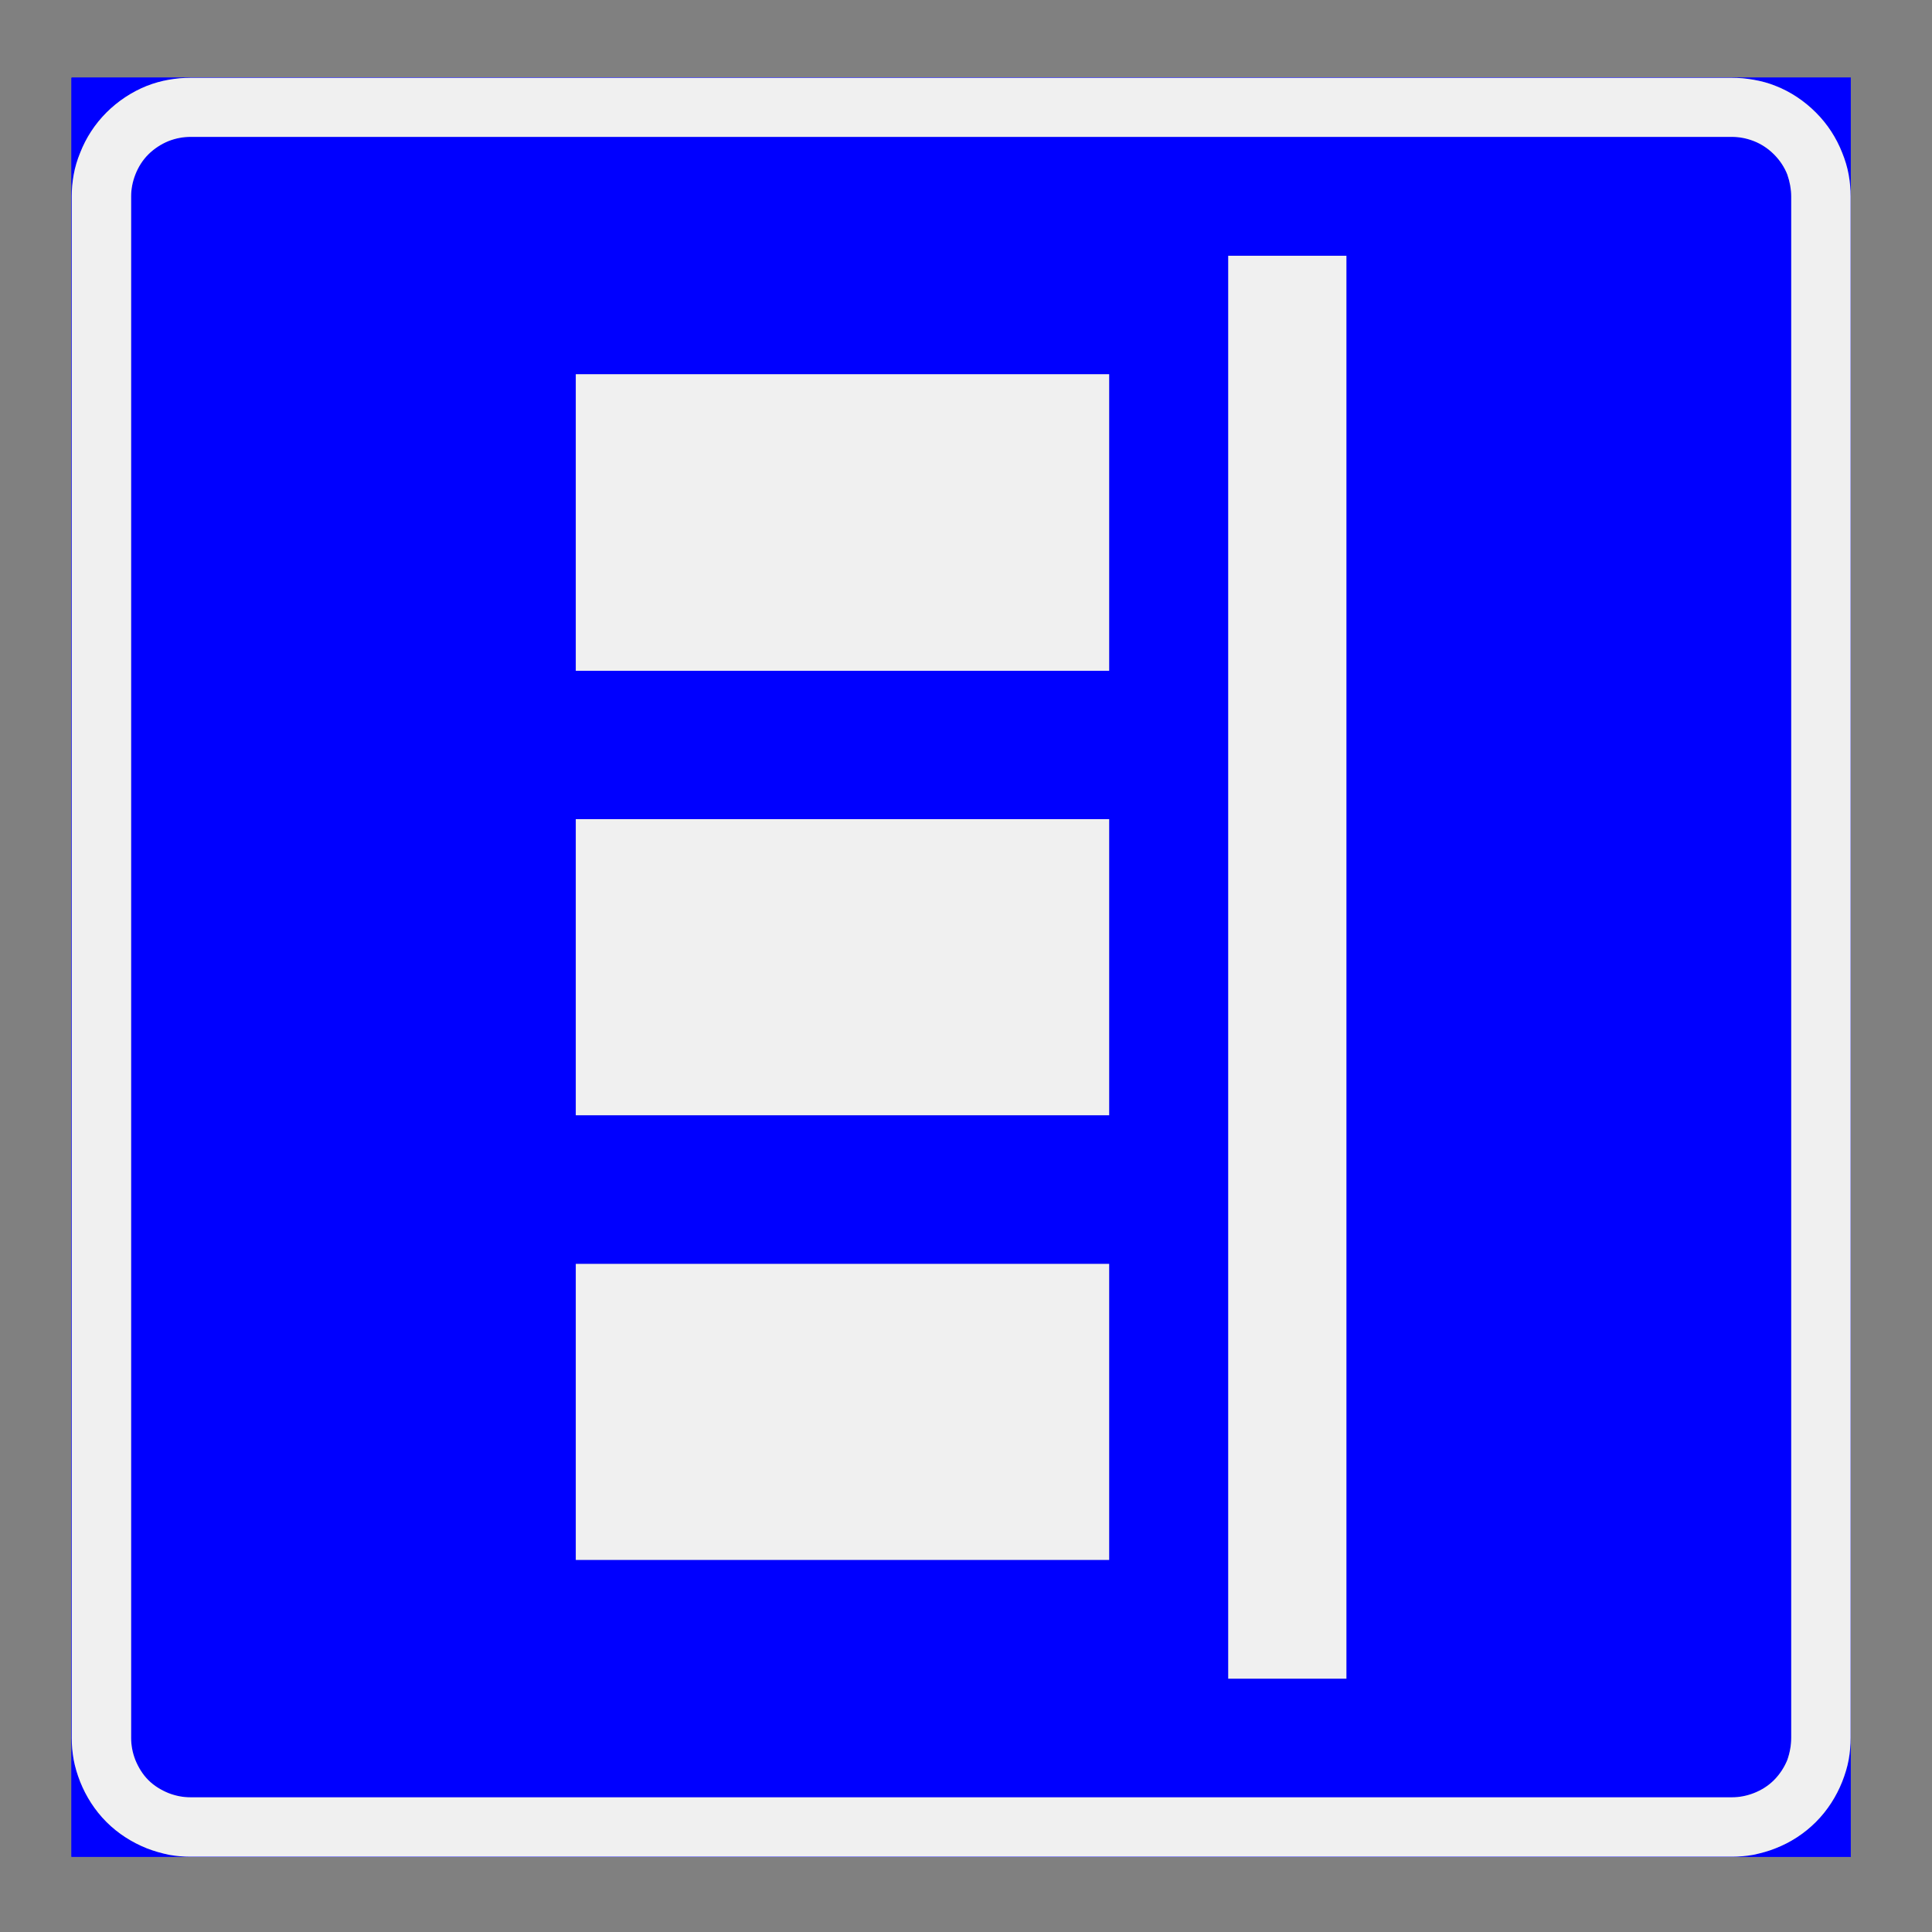 <?xml version="1.0" encoding="utf-8"?>
<!-- Generator: Adobe Illustrator 14.0.0, SVG Export Plug-In . SVG Version: 6.00 Build 43363)  -->
<!DOCTYPE svg PUBLIC "-//W3C//DTD SVG 1.1//EN" "http://www.w3.org/Graphics/SVG/1.1/DTD/svg11.dtd">
<svg version="1.1" id="Layer_1" xmlns="http://www.w3.org/2000/svg" xmlns:xlink="http://www.w3.org/1999/xlink" x="0px" y="0px"
	 width="595.276px" height="595.276px" viewBox="0 0 595.276 595.276" enable-background="new 0 0 595.276 595.276"
	 xml:space="preserve">
<rect x="0" y="0" width="595.276" height="595.276" fill="#808080" stroke="none"/>
<g>
	<defs>
		<polyline id="SVGID_1_" points="11.723,581.377 583.552,581.377 583.552,13.898 11.723,13.898 11.723,581.377 		"/>
	</defs>
	<clipPath id="SVGID_2_">
		<use xlink:href="#SVGID_1_"  overflow="visible"/>
	</clipPath>
	
		<polyline clip-path="url(#SVGID_2_)" fill="none" stroke="#0000FF" stroke-width="0.12" stroke-linejoin="bevel" stroke-miterlimit="1.414" points="
		22.1,572.076 570.2,572.076 570.2,23.976 22.1,23.976 22.1,572.076 	"/>
	
		<line clip-path="url(#SVGID_2_)" fill="none" stroke="#0000FF" stroke-width="0.12" stroke-linejoin="bevel" stroke-miterlimit="1.414" x1="22.1" y1="60.476" x2="22.1" y2="535.476"/>
	
		<path clip-path="url(#SVGID_2_)" fill="none" stroke="#0000FF" stroke-width="0.12" stroke-linejoin="bevel" stroke-miterlimit="1.414" d="
		M22.1,535.476c0,4.8,1,9.6,2.8,14c1.8,4.5,4.5,8.5,7.9,11.899c3.4,3.4,7.4,6.101,11.9,7.9c4.4,1.8,9.1,2.8,13.9,2.8"/>
	
		<line clip-path="url(#SVGID_2_)" fill="none" stroke="#0000FF" stroke-width="0.12" stroke-linejoin="bevel" stroke-miterlimit="1.414" x1="58.6" y1="572.076" x2="533.7" y2="572.076"/>
	
		<path clip-path="url(#SVGID_2_)" fill="none" stroke="#0000FF" stroke-width="0.12" stroke-linejoin="bevel" stroke-miterlimit="1.414" d="
		M533.7,572.076c4.8,0,9.5-1,13.9-2.8c4.5-1.8,8.5-4.5,11.899-7.9c3.4-3.399,6.101-7.399,7.9-11.899c1.9-4.4,2.8-9.2,2.8-14"/>
	
		<line clip-path="url(#SVGID_2_)" fill="none" stroke="#0000FF" stroke-width="0.12" stroke-linejoin="bevel" stroke-miterlimit="1.414" x1="570.2" y1="535.476" x2="570.2" y2="60.476"/>
	
		<path clip-path="url(#SVGID_2_)" fill="none" stroke="#0000FF" stroke-width="0.12" stroke-linejoin="bevel" stroke-miterlimit="1.414" d="
		M570.2,60.476c0-4.8-0.899-9.5-2.8-14c-1.8-4.4-4.5-8.4-7.9-11.8c-3.399-3.4-7.399-6.1-11.899-7.9c-4.4-1.9-9.101-2.8-13.9-2.8"/>
	
		<line clip-path="url(#SVGID_2_)" fill="none" stroke="#0000FF" stroke-width="0.12" stroke-linejoin="bevel" stroke-miterlimit="1.414" x1="533.7" y1="23.976" x2="58.6" y2="23.976"/>
	
		<path clip-path="url(#SVGID_2_)" fill="none" stroke="#0000FF" stroke-width="0.12" stroke-linejoin="bevel" stroke-miterlimit="1.414" d="
		M58.6,23.976c-4.8,0-9.5,0.9-13.9,2.8c-4.5,1.8-8.5,4.5-11.9,7.9c-3.4,3.4-6.1,7.4-7.9,11.8c-1.8,4.5-2.8,9.2-2.8,14"/>
	
		<line clip-path="url(#SVGID_2_)" fill="none" stroke="#0000FF" stroke-width="0.12" stroke-linejoin="bevel" stroke-miterlimit="1.414" x1="40.4" y1="60.476" x2="40.4" y2="535.476"/>
	
		<path clip-path="url(#SVGID_2_)" fill="none" stroke="#0000FF" stroke-width="0.12" stroke-linejoin="bevel" stroke-miterlimit="1.414" d="
		M40.4,535.476c0,4.899,1.9,9.5,5.3,13c3.5,3.399,8.1,5.3,12.9,5.3"/>
	
		<line clip-path="url(#SVGID_2_)" fill="none" stroke="#0000FF" stroke-width="0.12" stroke-linejoin="bevel" stroke-miterlimit="1.414" x1="58.6" y1="553.776" x2="533.7" y2="553.776"/>
	
		<path clip-path="url(#SVGID_2_)" fill="none" stroke="#0000FF" stroke-width="0.12" stroke-linejoin="bevel" stroke-miterlimit="1.414" d="
		M533.7,553.776c4.8,0,9.5-1.9,12.9-5.3c3.399-3.5,5.3-8.101,5.3-13"/>
	
		<line clip-path="url(#SVGID_2_)" fill="none" stroke="#0000FF" stroke-width="0.12" stroke-linejoin="bevel" stroke-miterlimit="1.414" x1="551.9" y1="535.476" x2="551.9" y2="60.476"/>
	
		<path clip-path="url(#SVGID_2_)" fill="none" stroke="#0000FF" stroke-width="0.12" stroke-linejoin="bevel" stroke-miterlimit="1.414" d="
		M551.9,60.476c0-4.8-1.9-9.5-5.3-12.9c-3.4-3.4-8.101-5.4-12.9-5.4"/>
	
		<line clip-path="url(#SVGID_2_)" fill="none" stroke="#0000FF" stroke-width="0.12" stroke-linejoin="bevel" stroke-miterlimit="1.414" x1="533.7" y1="42.176" x2="58.6" y2="42.176"/>
	
		<path clip-path="url(#SVGID_2_)" fill="none" stroke="#0000FF" stroke-width="0.12" stroke-linejoin="bevel" stroke-miterlimit="1.414" d="
		M58.6,42.176c-4.8,0-9.4,2-12.9,5.4c-3.4,3.4-5.3,8.1-5.3,12.9"/>
	
		<polyline clip-path="url(#SVGID_2_)" fill="none" stroke="#0000FF" stroke-width="0.12" stroke-linejoin="bevel" stroke-miterlimit="1.414" points="
		177.4,115.276 341.8,115.276 341.8,206.676 177.4,206.676 177.4,115.276 	"/>
	
		<polyline clip-path="url(#SVGID_2_)" fill="none" stroke="#0000FF" stroke-width="0.12" stroke-linejoin="bevel" stroke-miterlimit="1.414" points="
		177.4,252.376 341.8,252.376 341.8,343.676 177.4,343.676 177.4,252.376 	"/>
	
		<polyline clip-path="url(#SVGID_2_)" fill="none" stroke="#0000FF" stroke-width="0.12" stroke-linejoin="bevel" stroke-miterlimit="1.414" points="
		177.4,389.375 341.8,389.375 341.8,480.676 177.4,480.676 177.4,389.375 	"/>
	
		<polyline clip-path="url(#SVGID_2_)" fill="none" stroke="#0000FF" stroke-width="0.12" stroke-linejoin="bevel" stroke-miterlimit="1.414" points="
		378.4,78.776 414.9,78.776 414.9,517.276 378.4,517.276 378.4,78.776 	"/>
	<polyline clip-path="url(#SVGID_2_)" fill-rule="evenodd" clip-rule="evenodd" fill="#F0F0F0" points="177.4,206.676 
		341.8,206.676 341.8,115.276 177.4,115.276 177.4,206.676 	"/>
	<polyline clip-path="url(#SVGID_2_)" fill-rule="evenodd" clip-rule="evenodd" fill="#F0F0F0" points="177.4,343.676 
		341.8,343.676 341.8,252.376 177.4,252.376 177.4,343.676 	"/>
	<polyline clip-path="url(#SVGID_2_)" fill-rule="evenodd" clip-rule="evenodd" fill="#F0F0F0" points="177.4,480.676 
		341.8,480.676 341.8,389.375 177.4,389.375 177.4,480.676 	"/>
	<polyline clip-path="url(#SVGID_2_)" fill-rule="evenodd" clip-rule="evenodd" fill="#F0F0F0" points="378.4,517.276 
		414.9,517.276 414.9,78.776 378.4,78.776 378.4,517.276 	"/>
	<path clip-path="url(#SVGID_2_)" fill-rule="evenodd" clip-rule="evenodd" fill="#0000FF" d="M22.1,60.476c0-2.1,0.2-4.4,0.6-6.6
		c0.4-2.3,1.1-4.6,2-6.8c1.8-4.6,4.5-8.8,8.1-12.4c3.6-3.6,7.8-6.3,12.3-8.1c2.3-0.9,4.6-1.6,6.8-2c2.3-0.4,4.5-0.6,6.7-0.6H22.1
		V60.476"/>
	<path clip-path="url(#SVGID_2_)" fill-rule="evenodd" clip-rule="evenodd" fill="#0000FF" d="M533.7,23.976
		c2.101,0,4.3,0.2,6.601,0.6c2.3,0.4,4.5,1,6.8,1.9c4.5,1.8,8.8,4.6,12.399,8.2c3.601,3.6,6.301,7.8,8.101,12.3
		c0.899,2.3,1.6,4.5,2,6.8c0.399,2.3,0.6,4.5,0.6,6.7v-36.5h-0.1H533.7"/>
	<path clip-path="url(#SVGID_2_)" fill-rule="evenodd" clip-rule="evenodd" fill="#0000FF" d="M570.2,535.576
		c0,2.2-0.2,4.4-0.6,6.601c-0.4,2.3-1.101,4.6-2,6.8c-1.8,4.6-4.5,8.8-8.101,12.399c-3.6,3.601-7.899,6.301-12.399,8.101
		c-2.3,0.899-4.5,1.5-6.8,2c-2.301,0.399-4.5,0.6-6.601,0.6h36.5V535.576"/>
	<path clip-path="url(#SVGID_2_)" fill-rule="evenodd" clip-rule="evenodd" fill="#0000FF" d="M58.6,572.076c-2.1,0-4.3-0.2-6.6-0.6
		c-2.3-0.5-4.5-1.101-6.8-2c-4.5-1.8-8.8-4.5-12.4-8.101c-3.6-3.6-6.3-7.8-8.1-12.399c-0.9-2.2-1.5-4.5-2-6.8
		c-0.4-2.2-0.6-4.4-0.6-6.601v36.5h0.1H58.6"/>
	<path clip-path="url(#SVGID_2_)" fill-rule="evenodd" clip-rule="evenodd" fill="#0000FF" d="M378.4,78.776h36.5v438.5h-36.5
		V78.776 M177.4,389.375h164.4v91.301H177.4V389.375 M177.4,252.376h164.4v91.3H177.4V252.376 M177.4,115.276h164.4v91.4H177.4
		V115.276 M40.4,60.476v475c0,2.2,0.4,4.5,1.3,6.8c0.9,2.2,2.2,4.4,4,6.2c1.8,1.8,4,3.1,6.2,4c2.3,0.899,4.6,1.3,6.7,1.3h475.1
		c2.101,0,4.4-0.4,6.7-1.3c2.3-0.9,4.4-2.2,6.2-4s3.2-4,4.1-6.2c0.8-2.3,1.2-4.6,1.2-6.8v-475c0-2.1-0.4-4.4-1.2-6.7
		c-0.899-2.3-2.3-4.4-4.1-6.2c-1.8-1.8-3.9-3.2-6.2-4.1c-2.3-0.9-4.6-1.3-6.7-1.3H58.6c-2.1,0-4.4,0.4-6.7,1.3
		c-2.2,0.9-4.4,2.3-6.2,4.1c-1.8,1.8-3.1,3.9-4,6.2C40.8,56.076,40.4,58.376,40.4,60.476"/>
	
		<polyline clip-path="url(#SVGID_2_)" fill="none" stroke="#0000FF" stroke-width="0.12" stroke-linejoin="bevel" stroke-miterlimit="1.414" points="
		22.1,23.976 570.2,23.976 570.2,572.076 22.1,572.076 22.1,23.976 	"/>
	<path clip-path="url(#SVGID_2_)" fill-rule="evenodd" clip-rule="evenodd" fill="#F0F0F0" d="M58.6,42.176h475.1
		c2.101,0,4.4,0.4,6.7,1.3c2.3,0.9,4.4,2.3,6.2,4.1c1.8,1.8,3.2,3.9,4.1,6.2c0.8,2.3,1.2,4.6,1.2,6.7v475c0,2.2-0.4,4.5-1.2,6.8
		c-0.899,2.2-2.3,4.4-4.1,6.2s-3.9,3.1-6.2,4c-2.3,0.899-4.6,1.3-6.7,1.3H58.6c-2.1,0-4.4-0.4-6.7-1.3c-2.2-0.9-4.4-2.2-6.2-4
		c-1.8-1.8-3.1-4-4-6.2c-0.9-2.3-1.3-4.6-1.3-6.8v-475c0-2.1,0.4-4.4,1.3-6.7c0.9-2.3,2.2-4.4,4-6.2c1.8-1.8,4-3.2,6.2-4.1
		C54.2,42.576,56.5,42.176,58.6,42.176 M22.1,535.476c0,2.2,0.2,4.399,0.6,6.7c0.4,2.199,1.1,4.5,2,6.8c1.8,4.5,4.5,8.8,8.1,12.399
		c3.6,3.601,7.9,6.301,12.4,8.101c2.3,0.899,4.5,1.5,6.8,2c2.3,0.399,4.5,0.6,6.6,0.6h475.1c2.101,0,4.3-0.2,6.601-0.6
		c2.3-0.5,4.6-1.101,6.8-2c4.6-1.8,8.8-4.5,12.399-8.101c3.601-3.6,6.301-7.899,8.101-12.399c0.899-2.3,1.6-4.601,2-6.8
		c0.399-2.301,0.6-4.5,0.6-6.7v-475c0-2.1-0.2-4.4-0.6-6.6c-0.4-2.3-1.101-4.6-2-6.8c-1.8-4.6-4.5-8.8-8.101-12.4
		c-3.6-3.6-7.8-6.4-12.399-8.2c-2.2-0.9-4.5-1.5-6.8-1.9c-2.301-0.4-4.5-0.6-6.601-0.6H58.6c-2.1,0-4.3,0.2-6.6,0.6
		c-2.3,0.4-4.5,1-6.8,1.9c-4.5,1.8-8.8,4.6-12.4,8.2c-3.6,3.6-6.3,7.8-8.1,12.4c-0.9,2.2-1.6,4.5-2,6.8c-0.4,2.2-0.6,4.5-0.6,6.6
		V535.476"/>
</g>
</svg>

